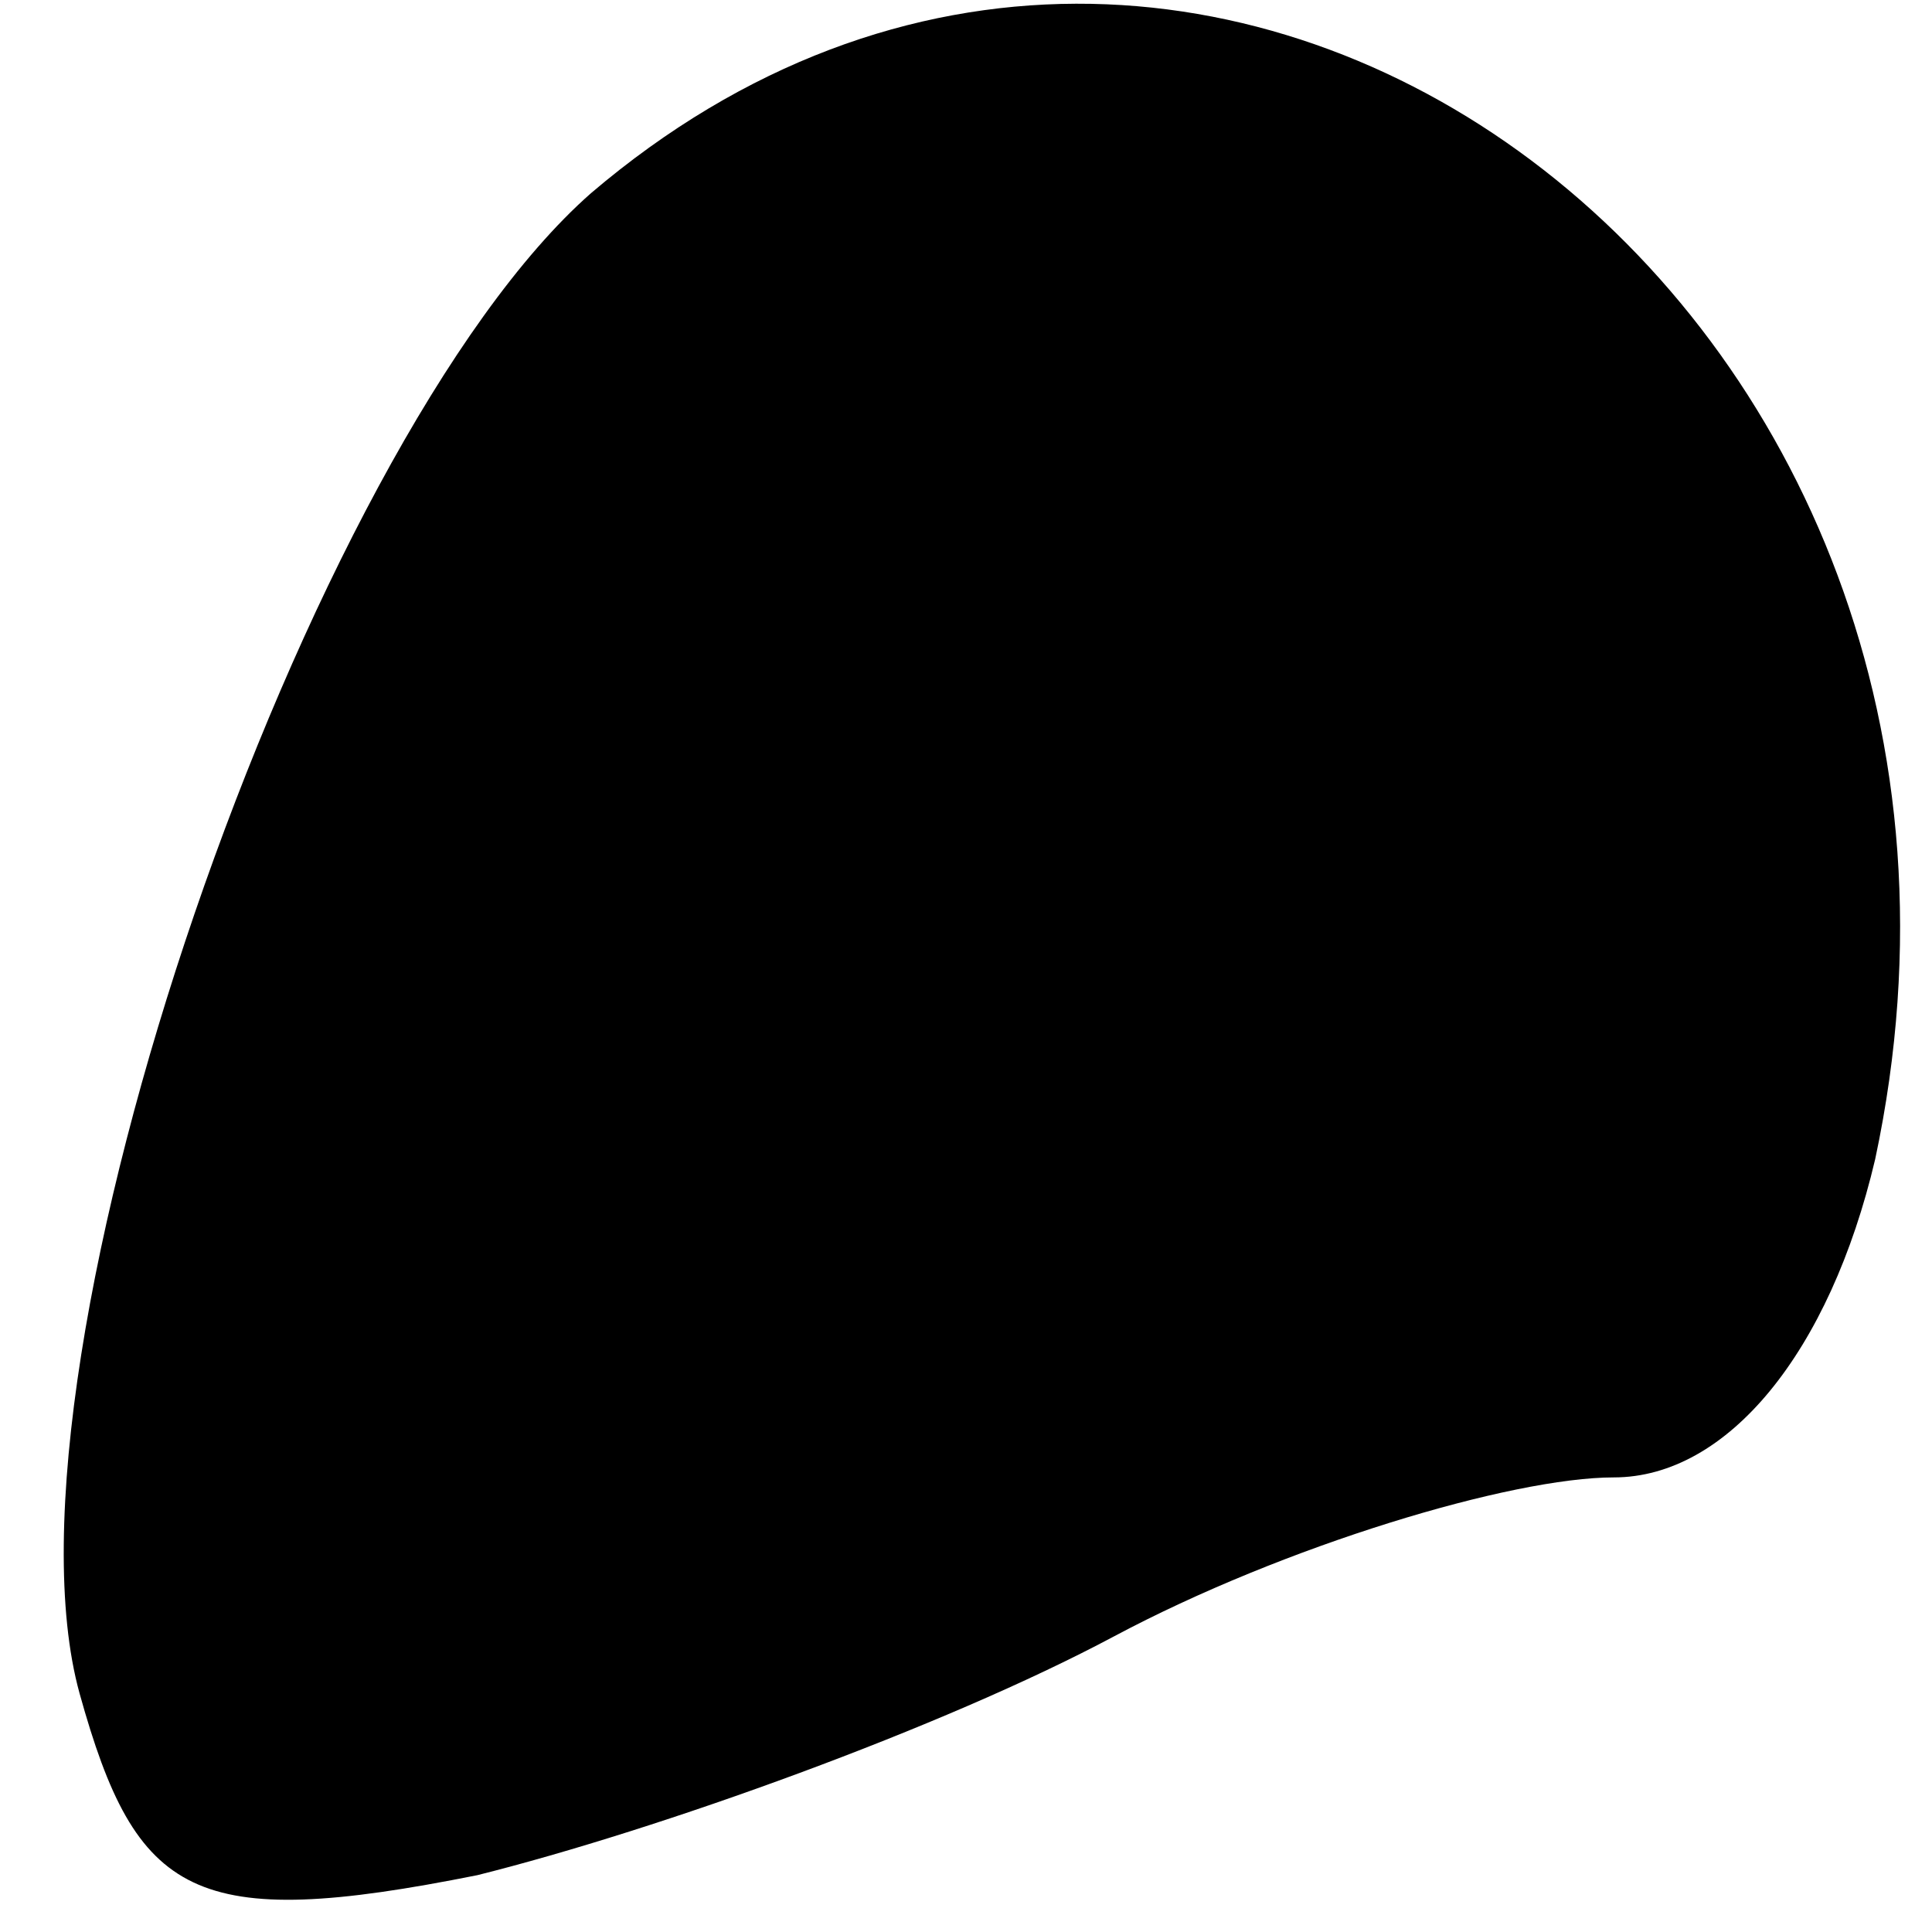 <?xml version="1.0" standalone="no"?>
<!DOCTYPE svg PUBLIC "-//W3C//DTD SVG 20010904//EN"
 "http://www.w3.org/TR/2001/REC-SVG-20010904/DTD/svg10.dtd">
<svg version="1.0" xmlns="http://www.w3.org/2000/svg"
 width="17pt" height="17pt" viewBox="0 0 17 17"
 preserveAspectRatio="xMidYMid meet">
<g transform="translate(0,17) scale(0.1,-0.1)"
fill="#000000" stroke="none">
<path fill="#000000" stroke="none" d="M52 153 c-25 -22 -53 -103 -45 -132 5
-18 10 -21 35 -16 16 4 41 13 56 21 15 8 35 14 44 14 10 0 19 11 23 28 16 75
-59 131 -113 85z"/>
</g>
</svg>
